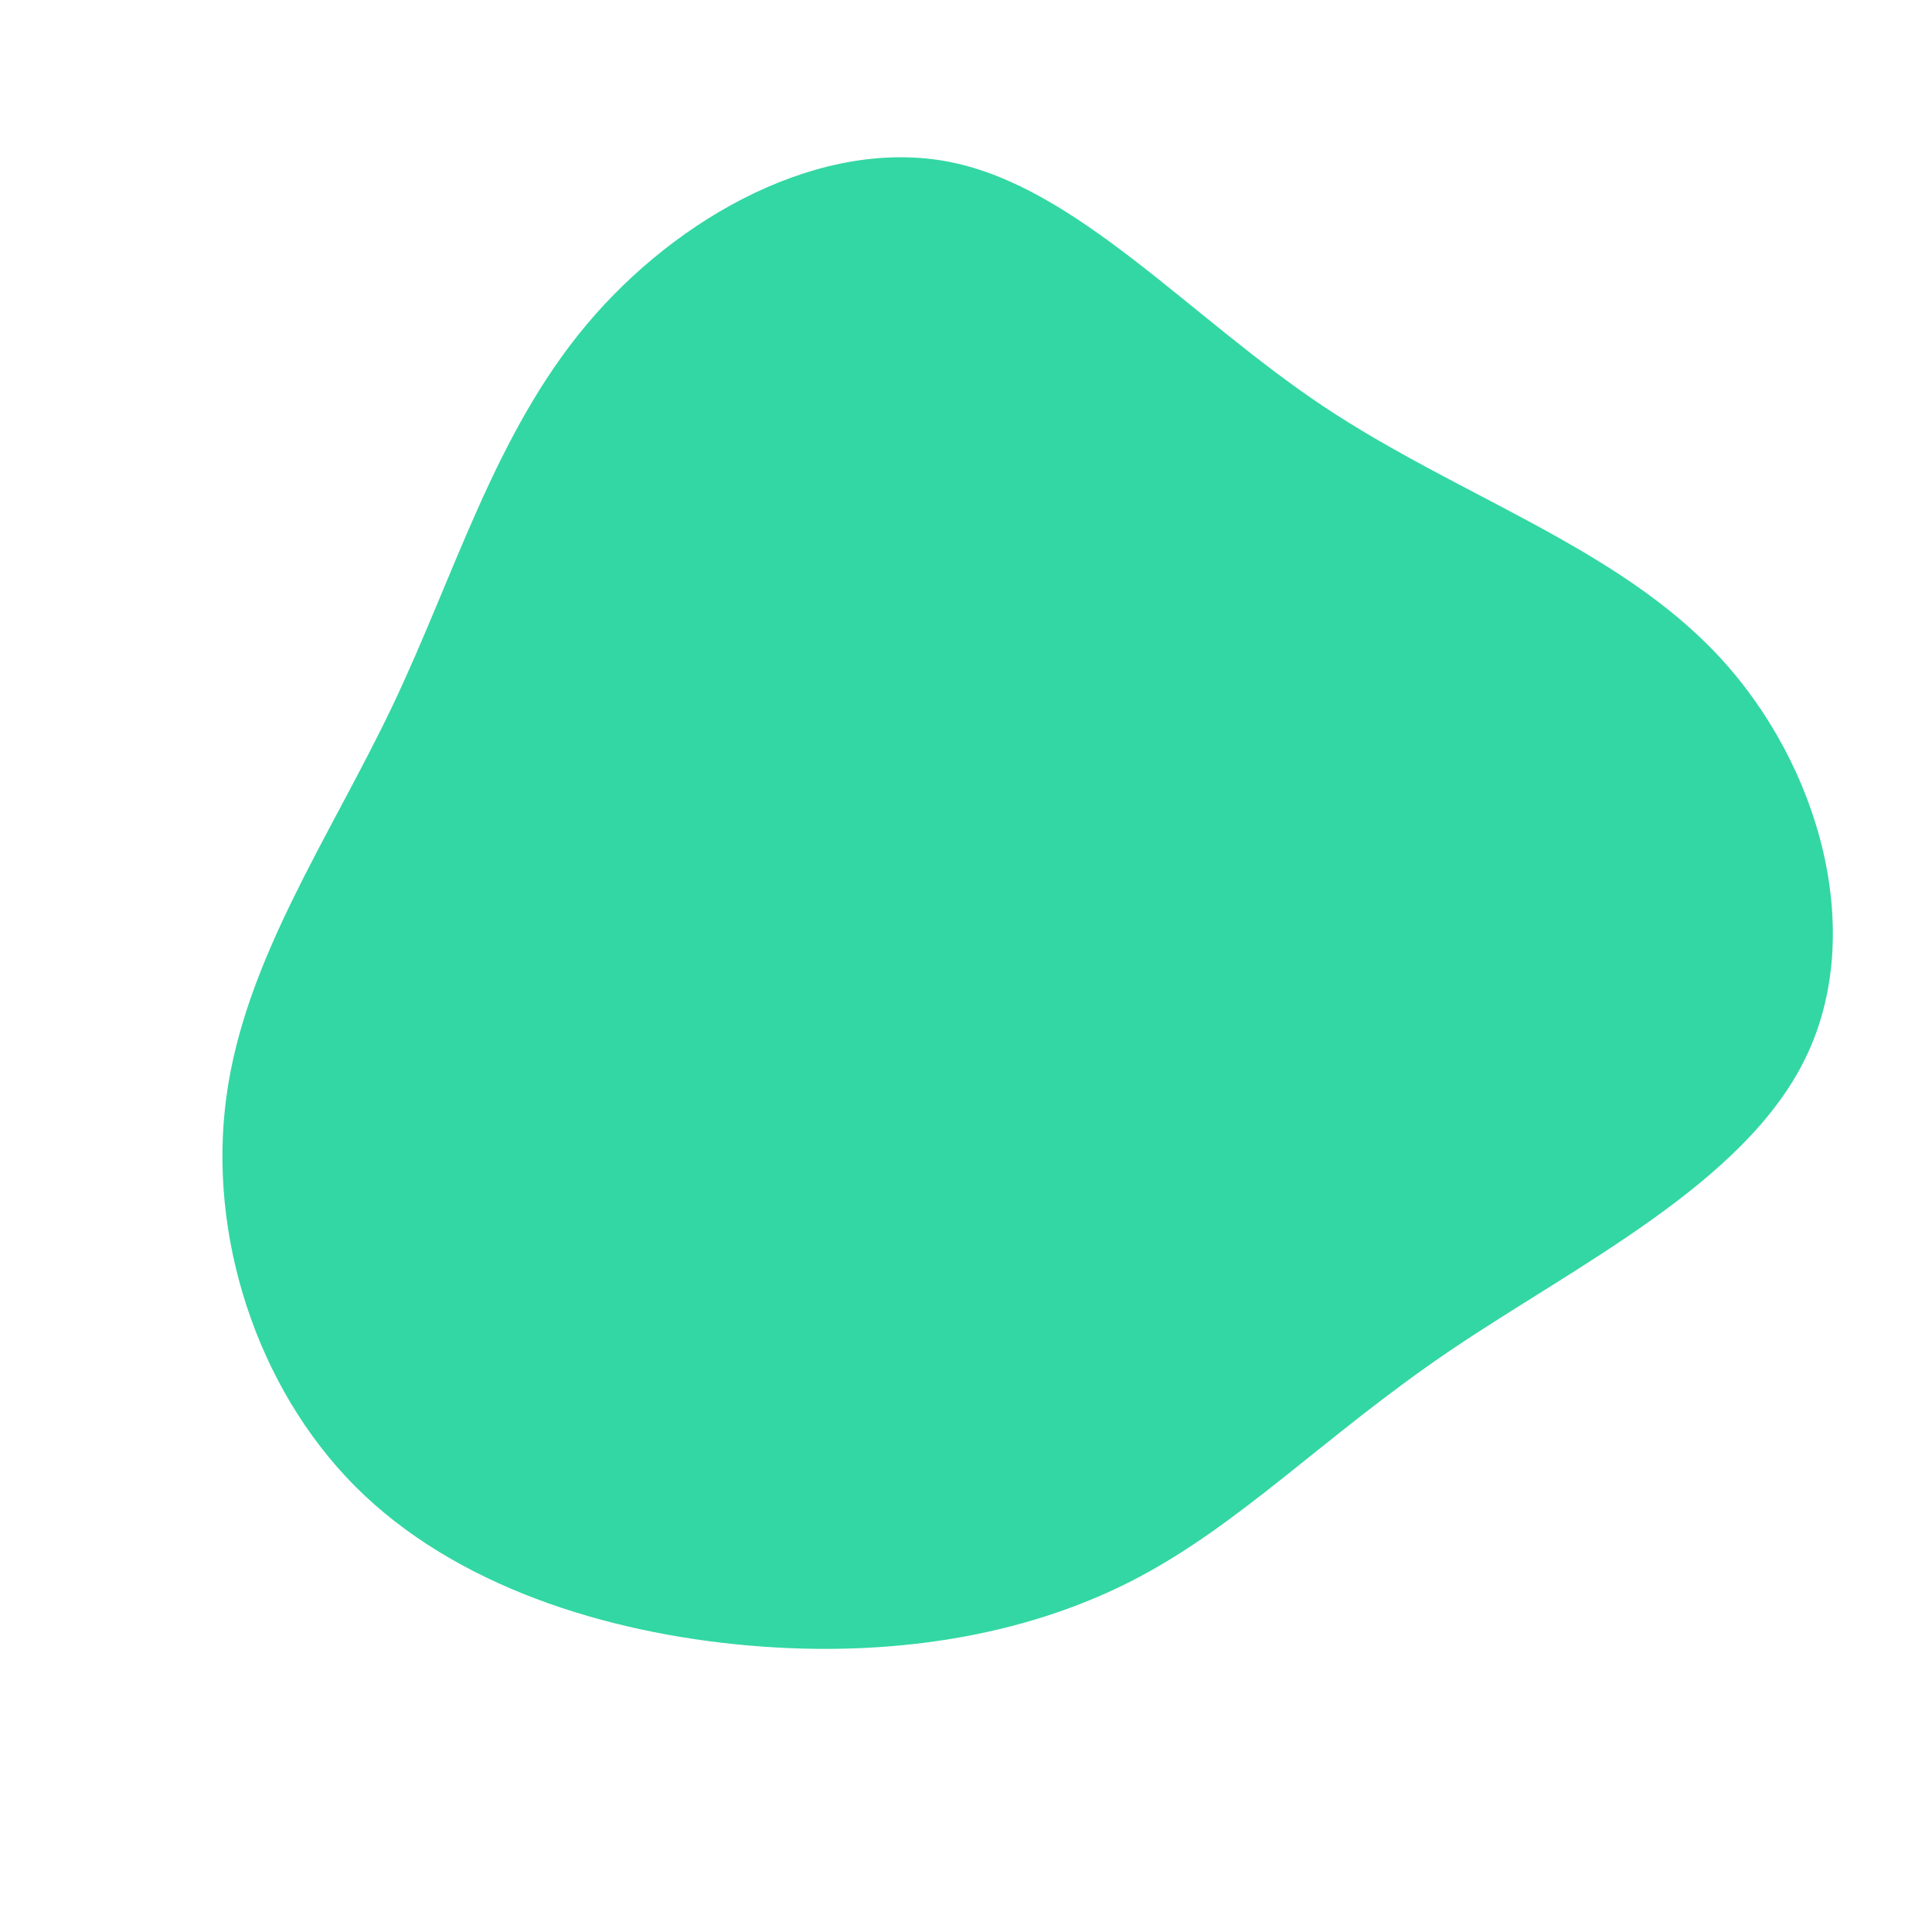 <?xml version="1.0" standalone="no"?>
<svg
  width="600"
  height="600"
  viewBox="0 0 600 600"
  xmlns="http://www.w3.org/2000/svg"
>
  <g transform="translate(300,300)">
    <path d="M111,-173.8C152.9,-145.9,202,-130.3,233.7,-96.3C265.4,-62.3,279.7,-10,260.6,28.8C241.6,67.7,189.2,93.1,150.1,119.6C110.9,146.2,85,173.8,51.4,191C17.7,208.2,-23.7,214.9,-67.8,211C-111.9,207.1,-158.7,192.6,-189.6,161.7C-220.5,130.7,-235.5,83.4,-229.7,40.7C-224,-2,-197.5,-40.1,-178.1,-80.8C-158.7,-121.6,-146.4,-165.1,-117.9,-199.1C-89.4,-233.1,-44.7,-257.5,-5,-249.7C34.6,-241.8,69.2,-201.7,111,-173.8Z" fill="#33d7a3" />
  </g>
</svg>
  